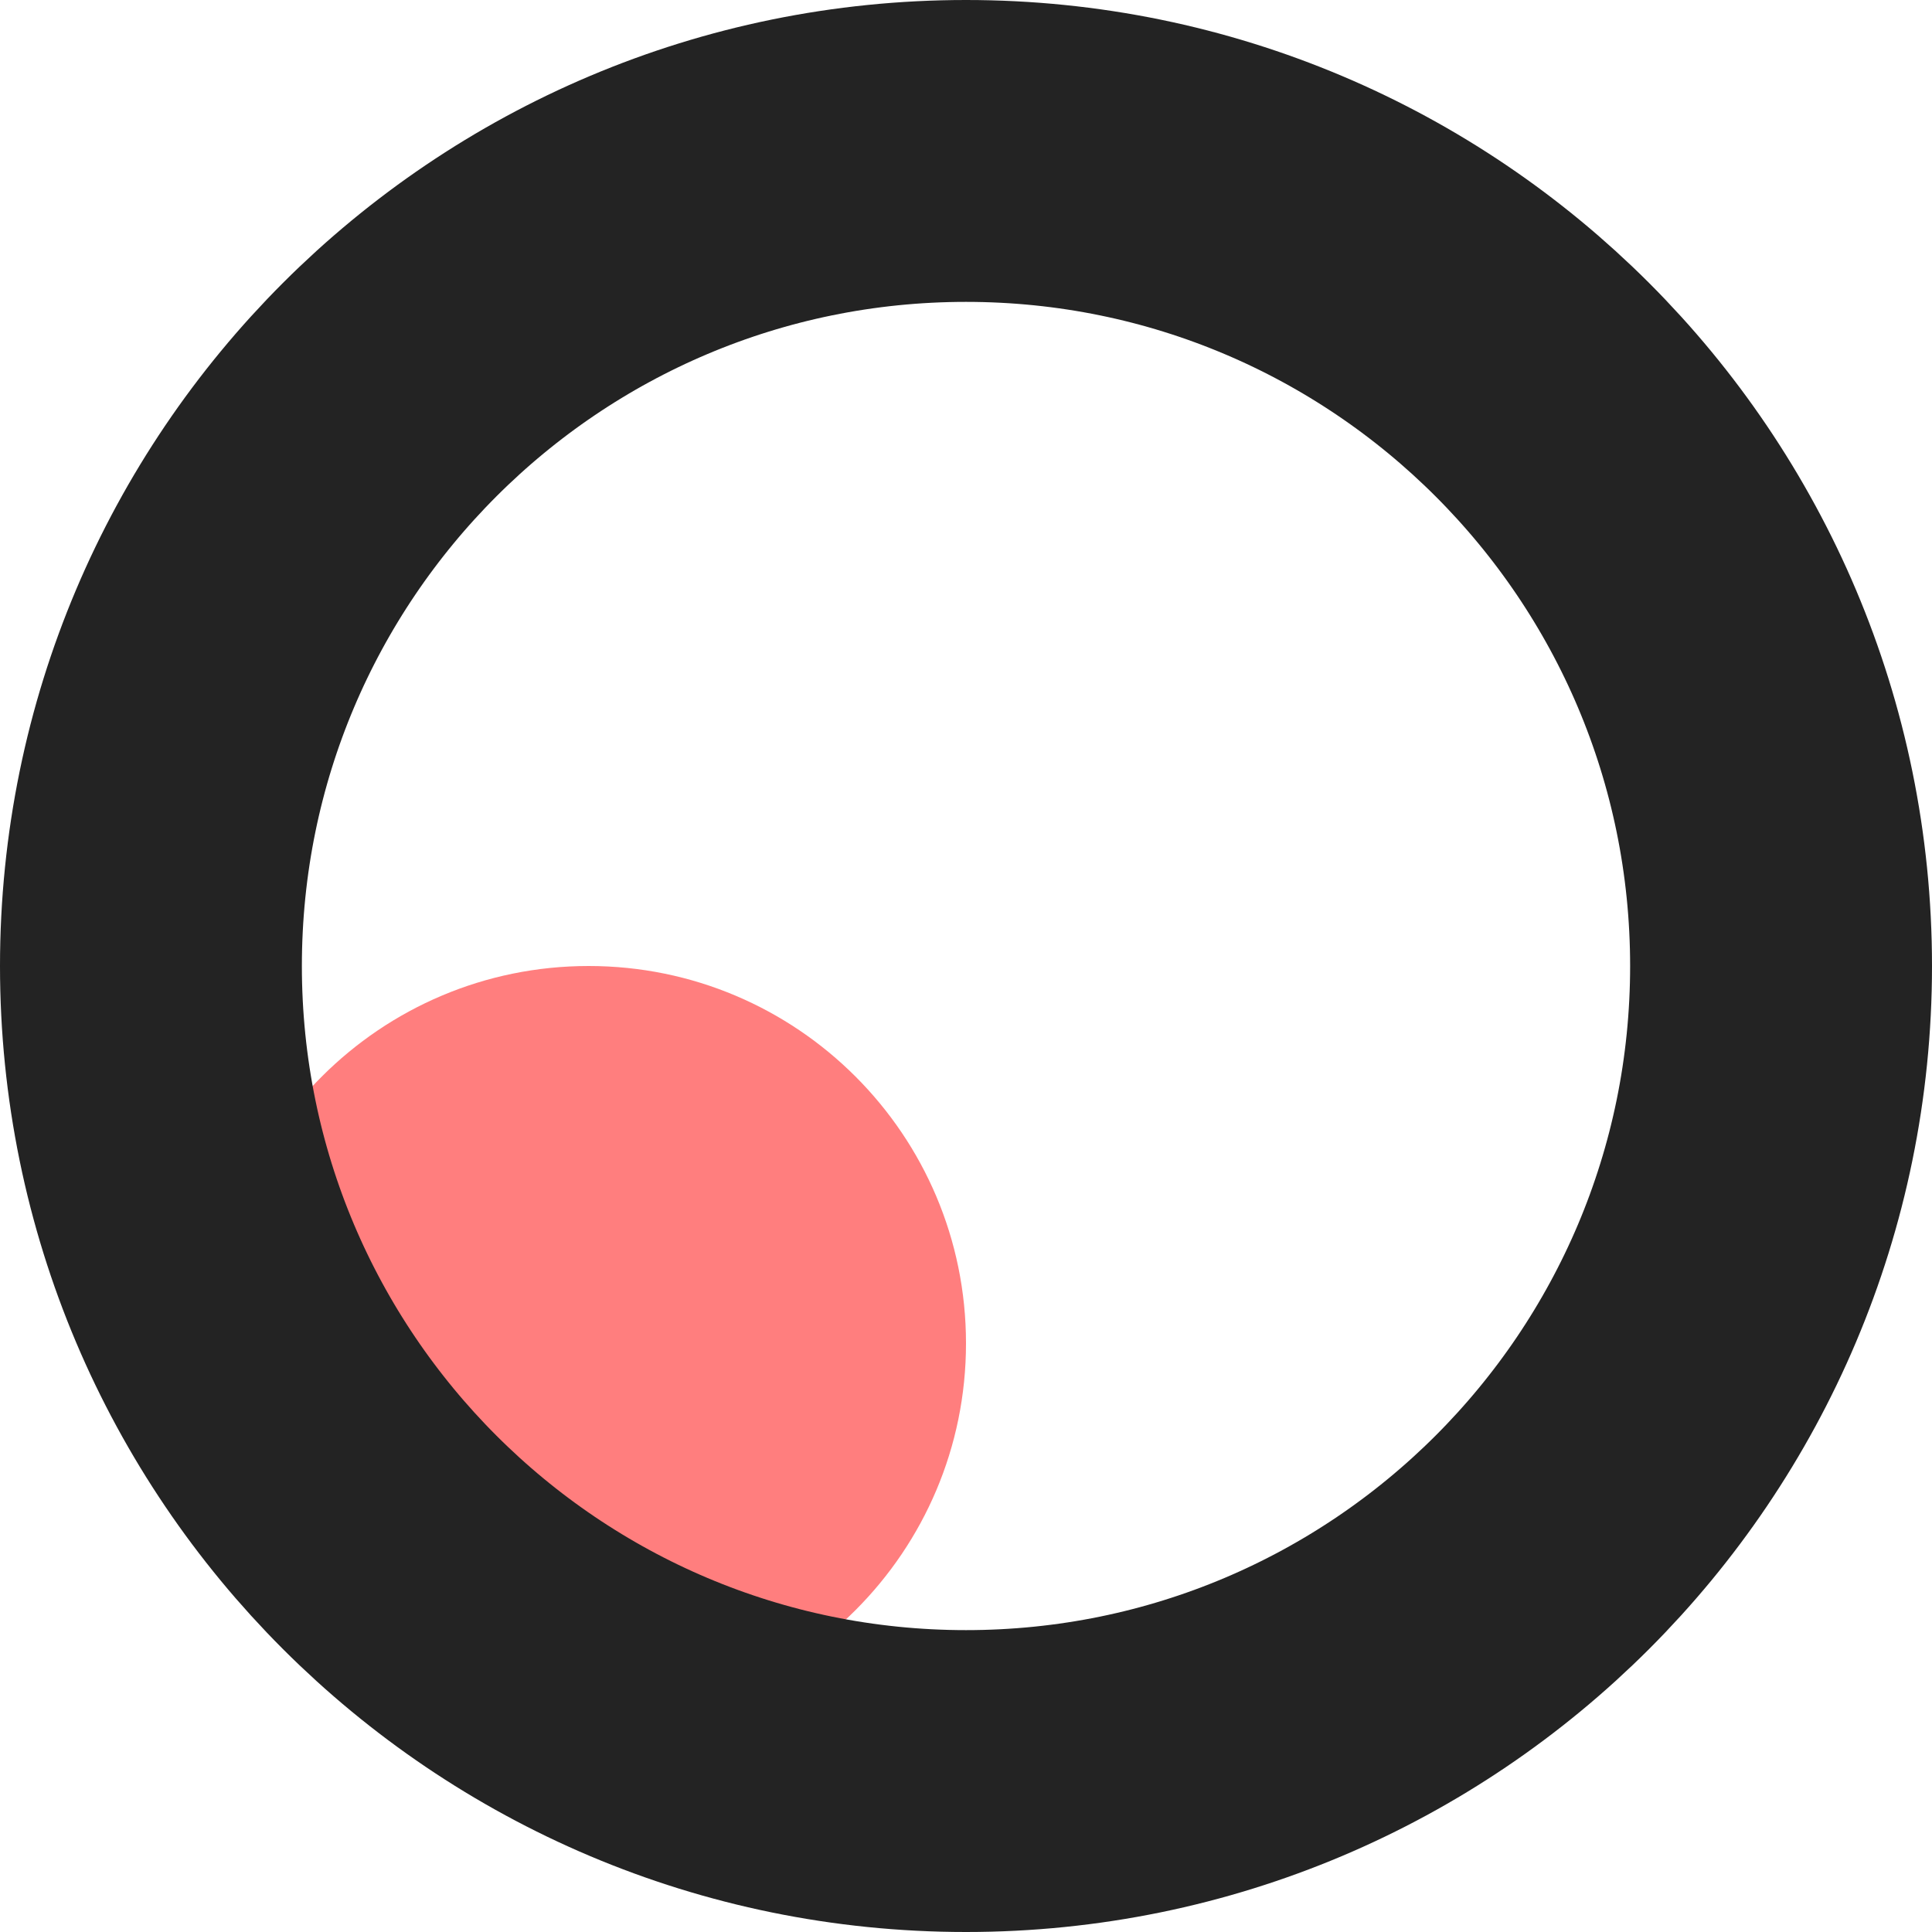 <svg width="128" height="128" viewBox="0 0 128 128" fill="none" xmlns="http://www.w3.org/2000/svg">
<g clip-path="url(#clip0_7_2)">
<path class="sc" d="M64 89C64 102.807 52.807 114 39 114C25.193 114 14 102.807 14 89C14 75.193 25.193 64 39 64C52.807 64 64 75.193 64 89Z"/>
<path class="bc" d="M118 64C118 93.823 93.823 118 64 118C34.177 118 10 93.823 10 64C10 34.177 34.177 10 64 10C93.823 10 118 34.177 118 64Z" stroke-width="20"/>
</g>
<style>
.bc{stroke:#232323}@media (prefers-color-scheme:dark){.bc{stroke:#fff}}
.sc{fill:#ff7e7e}@media (prefers-color-scheme:dark){.sc{fill:#FF4747}}
</style>
</svg>